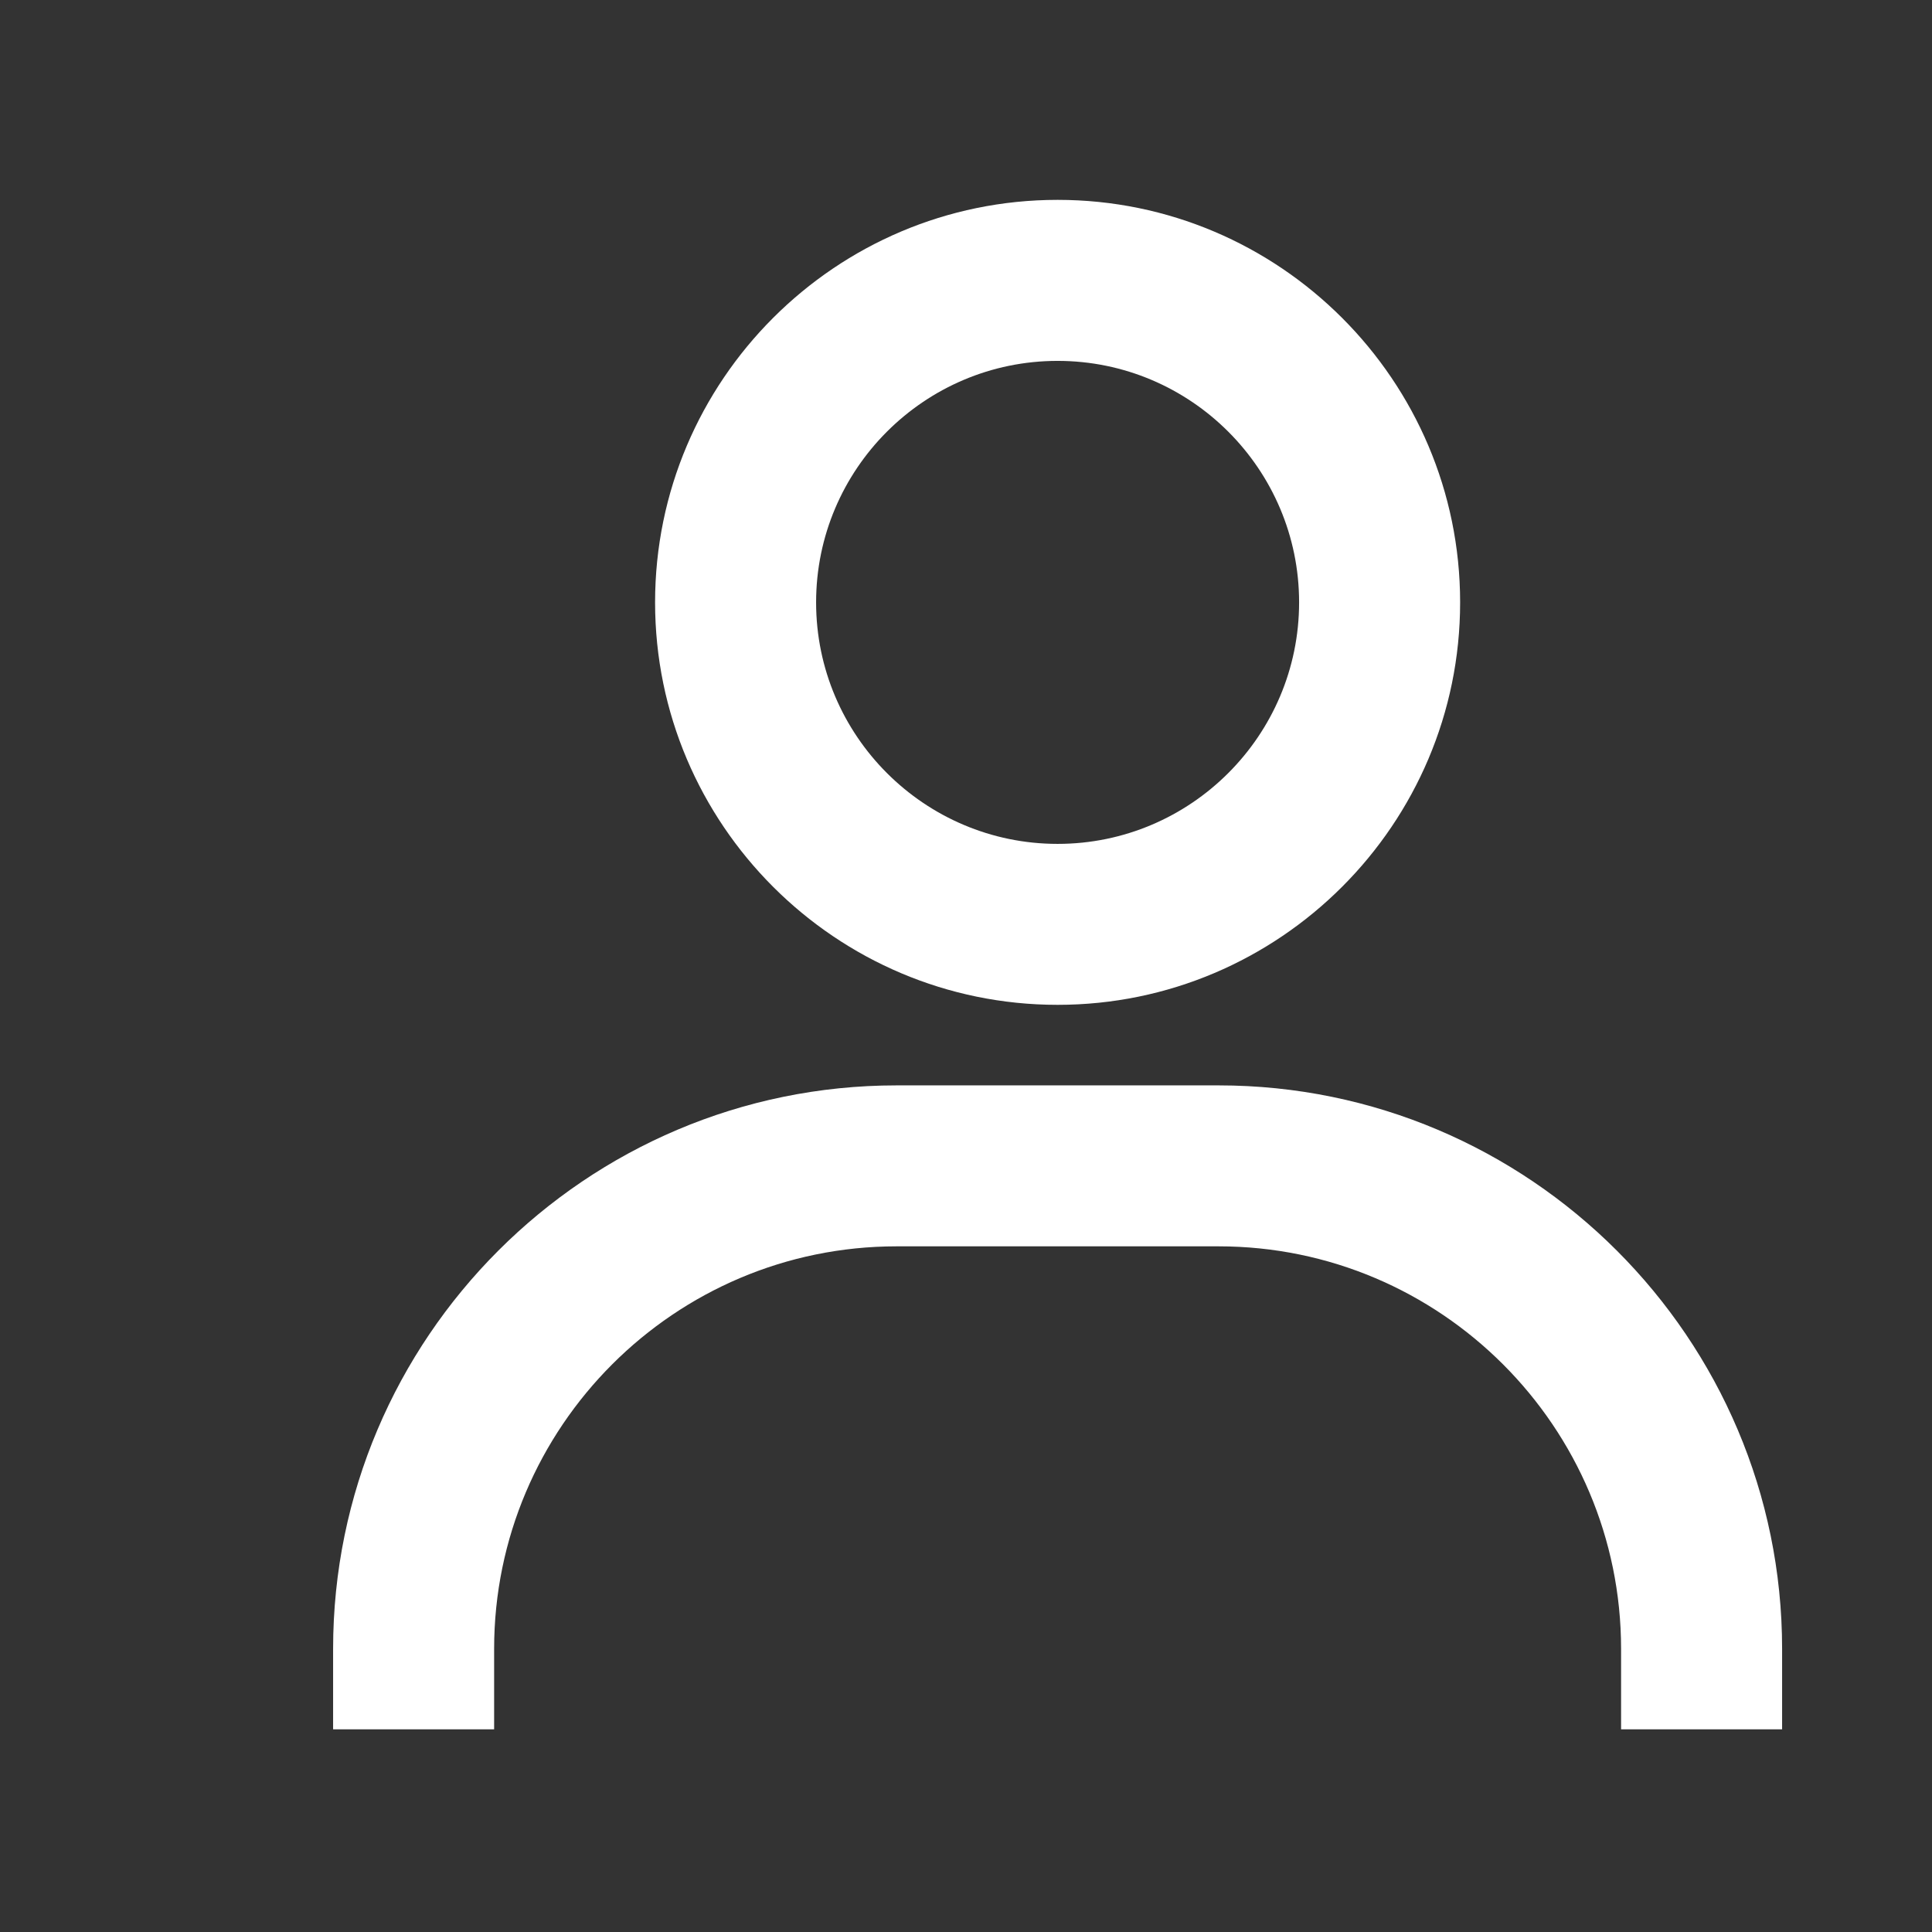<svg width="29" height="29" viewBox="0 0 29 29" fill="none" xmlns="http://www.w3.org/2000/svg">
<rect x="0" y="0" width="29" height="29" fill="#333333" stroke="none"/>
<path d="M15.875 3C12.544 3 9.833 5.71 9.833 9.042C9.833 12.373 12.544 15.083 15.875 15.083C19.206 15.083 21.917 12.373 21.917 9.042C21.917 5.71 19.206 3 15.875 3ZM15.875 12.667C13.876 12.667 12.25 11.04 12.25 9.042C12.25 7.043 13.876 5.417 15.875 5.417C17.874 5.417 19.5 7.043 19.5 9.042C19.5 11.04 17.874 12.667 15.875 12.667ZM26.75 25.958V24.75C26.75 20.087 22.955 16.292 18.292 16.292H13.458C8.794 16.292 5 20.087 5 24.75V25.958H7.417V24.75C7.417 21.419 10.127 18.708 13.458 18.708H18.292C21.623 18.708 24.333 21.419 24.333 24.75V25.958H26.75Z" fill="white"/>
</svg>

